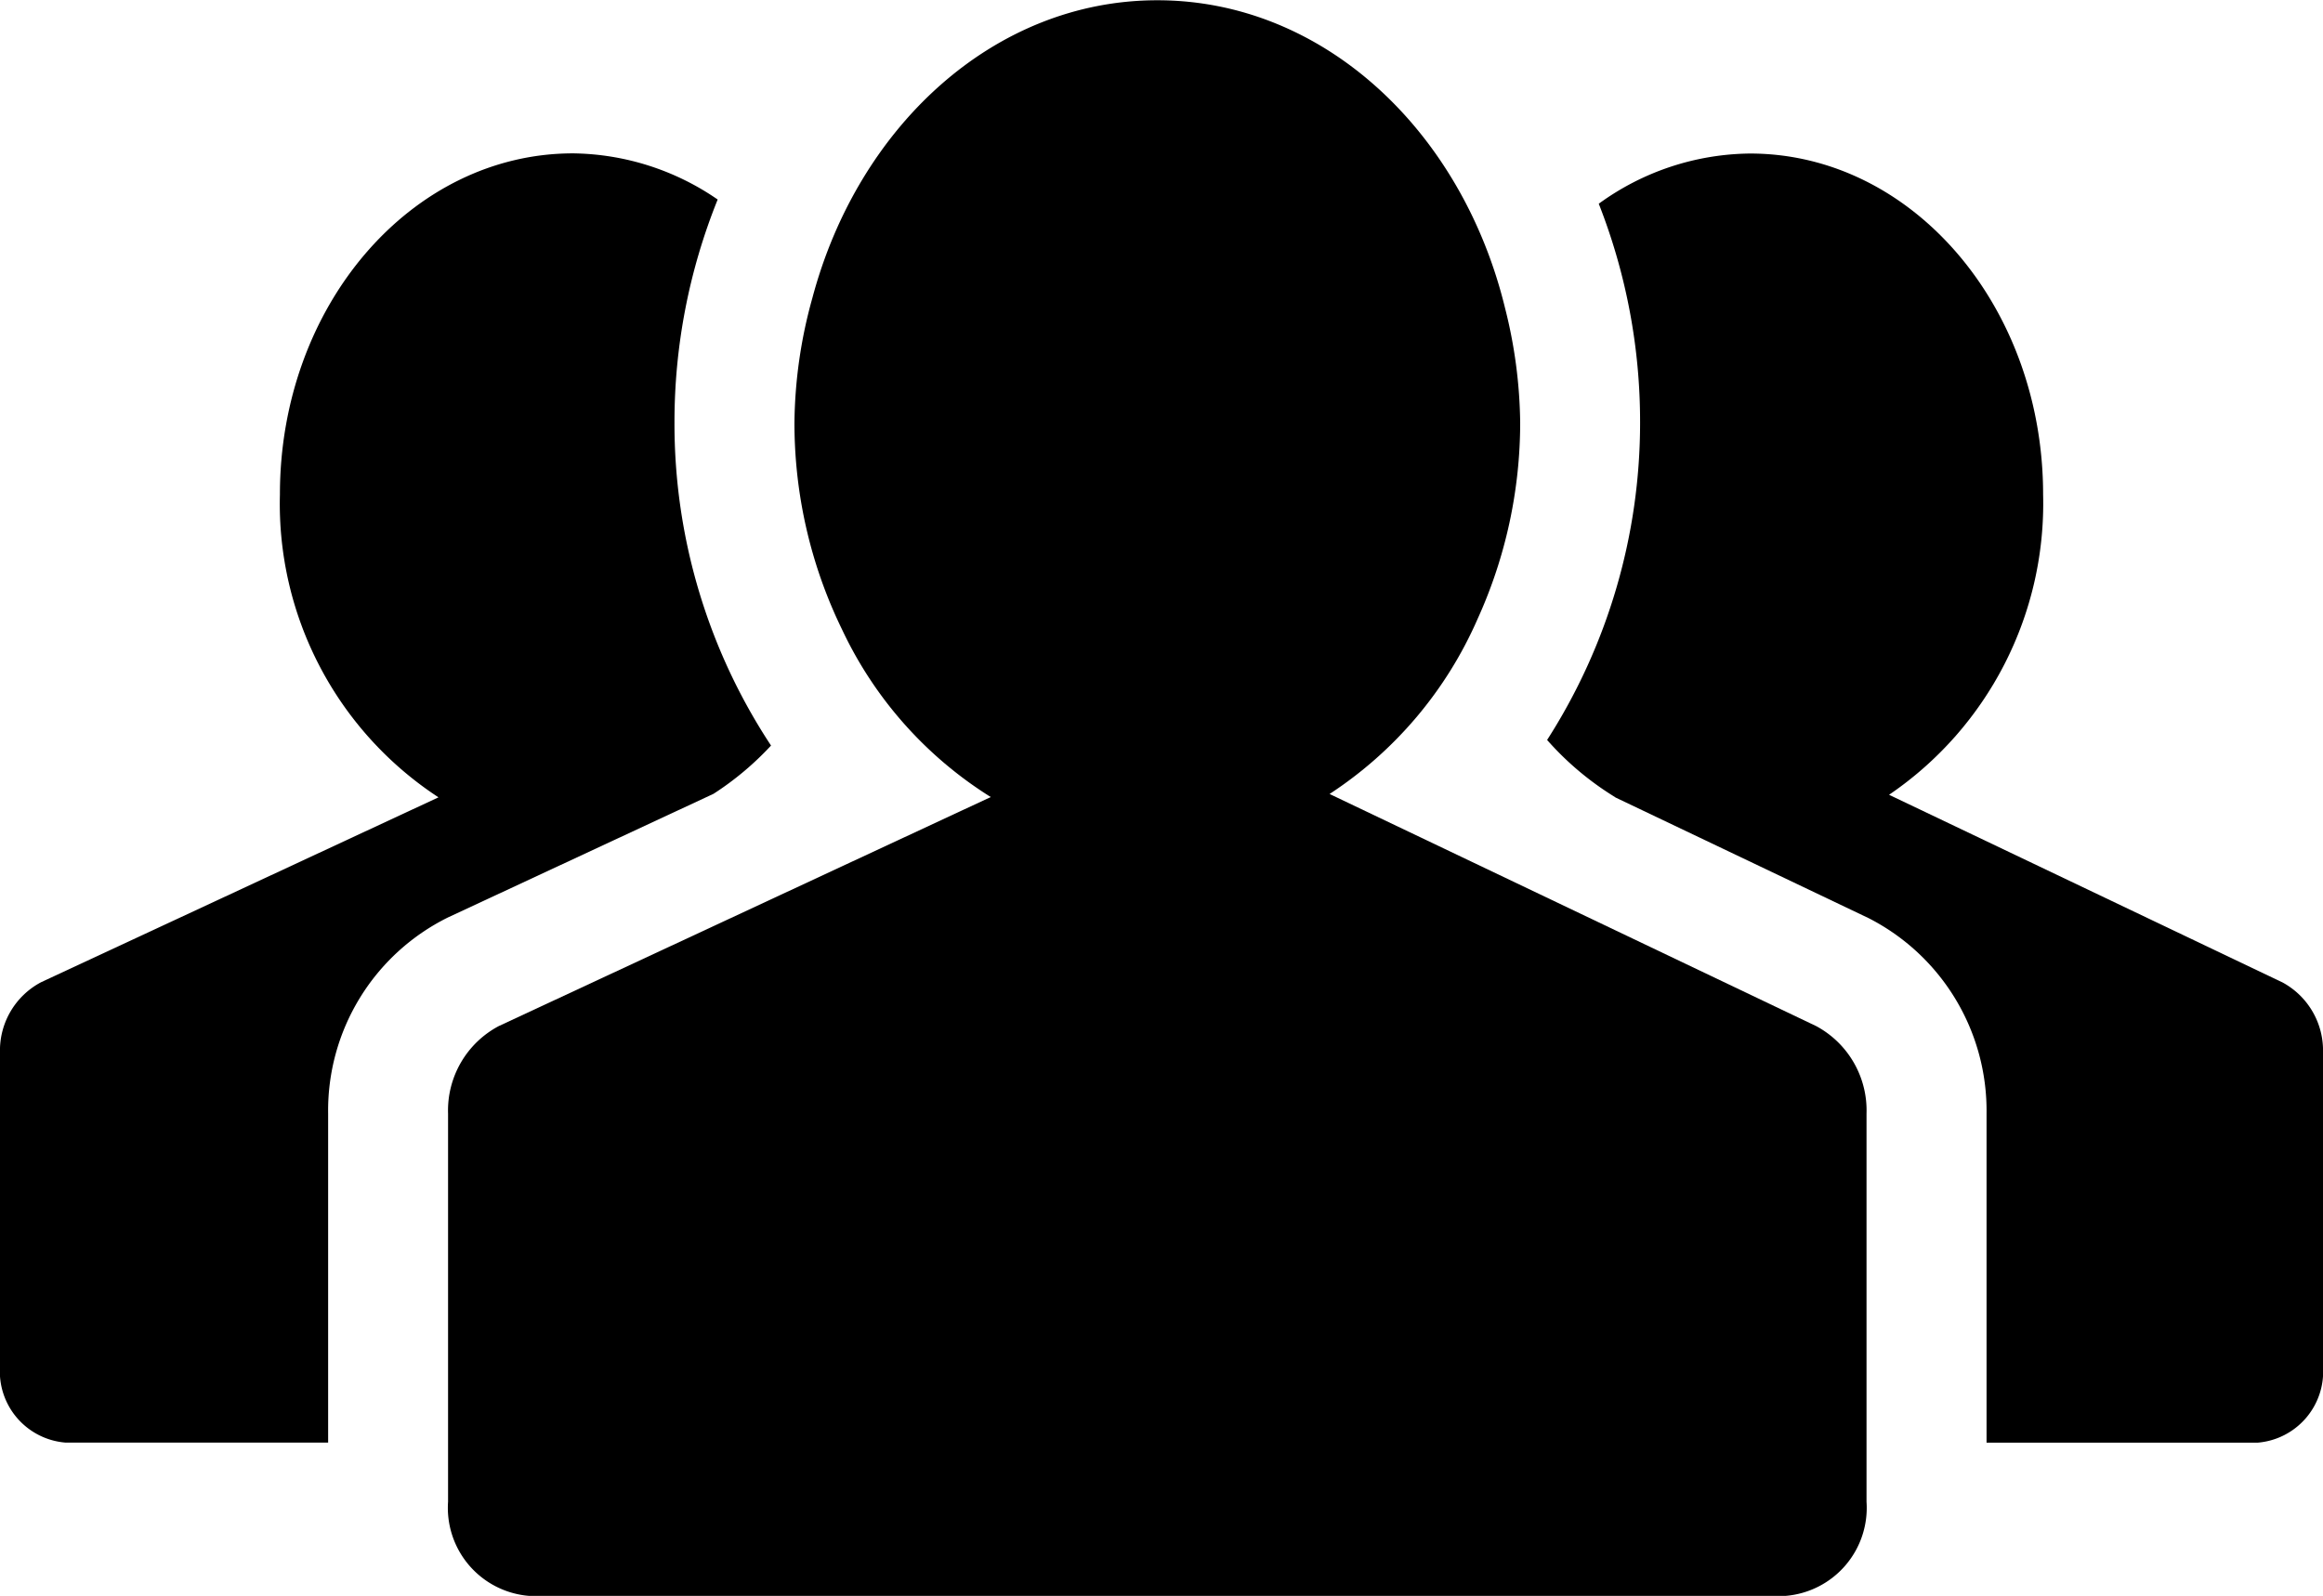 <svg id="4cf4122e-277b-413f-a694-6f643aeb3f50" data-name="Layer 1" xmlns="http://www.w3.org/2000/svg" width="1.327in" height="0.912in" viewBox="0 0 95.571 65.661"><title>torsos</title><path d="M93.9,40.414,77.718,32.695a14.494,14.494,0,0,0,6.338-12.354c0-7.754-5.4-14.034-12.058-14.034a10.737,10.737,0,0,0-6.223,2.066,24.516,24.516,0,0,1,1.7,9,24.181,24.181,0,0,1-3.825,13.066A12.3,12.3,0,0,0,66.46,32.8l-.01,0,10.426,4.971a8.9,8.9,0,0,1,4.853,8.045v13.54H92.877a2.936,2.936,0,0,0,2.694-3.13v-12.9A3.186,3.186,0,0,0,93.9,40.414Z"/><path d="M29.353,32.656a12.32,12.32,0,0,0,2.368-1.987,24.036,24.036,0,0,1-3.972-13.3A24.452,24.452,0,0,1,29.526,8.2a10.686,10.686,0,0,0-5.948-1.9c-6.666,0-12.062,6.28-12.062,14.034A14.435,14.435,0,0,0,18.04,32.8L1.691,40.408A3.178,3.178,0,0,0,0,43.323v12.9a2.938,2.938,0,0,0,2.694,3.13H13.5V45.816a8.862,8.862,0,0,1,4.943-8.08Z"/><path d="M74.726,42.217,60.649,35.5,54.7,32.662a16.487,16.487,0,0,0,6.093-7.21,19.543,19.543,0,0,0,1.749-8.081,19.947,19.947,0,0,0-.623-4.706C60.145,5.372,54.45,0,47.614,0,40.906,0,35.3,5.181,33.418,12.266a19.651,19.651,0,0,0-.733,5.1A19.371,19.371,0,0,0,34.646,25.9a16.3,16.3,0,0,0,6.116,6.888l-5.7,2.654L20.526,42.21a3.93,3.93,0,0,0-2.092,3.606v15.97a3.635,3.635,0,0,0,3.333,3.875H73.458a3.635,3.635,0,0,0,3.333-3.875V45.816A3.939,3.939,0,0,0,74.726,42.217Z"/></svg>